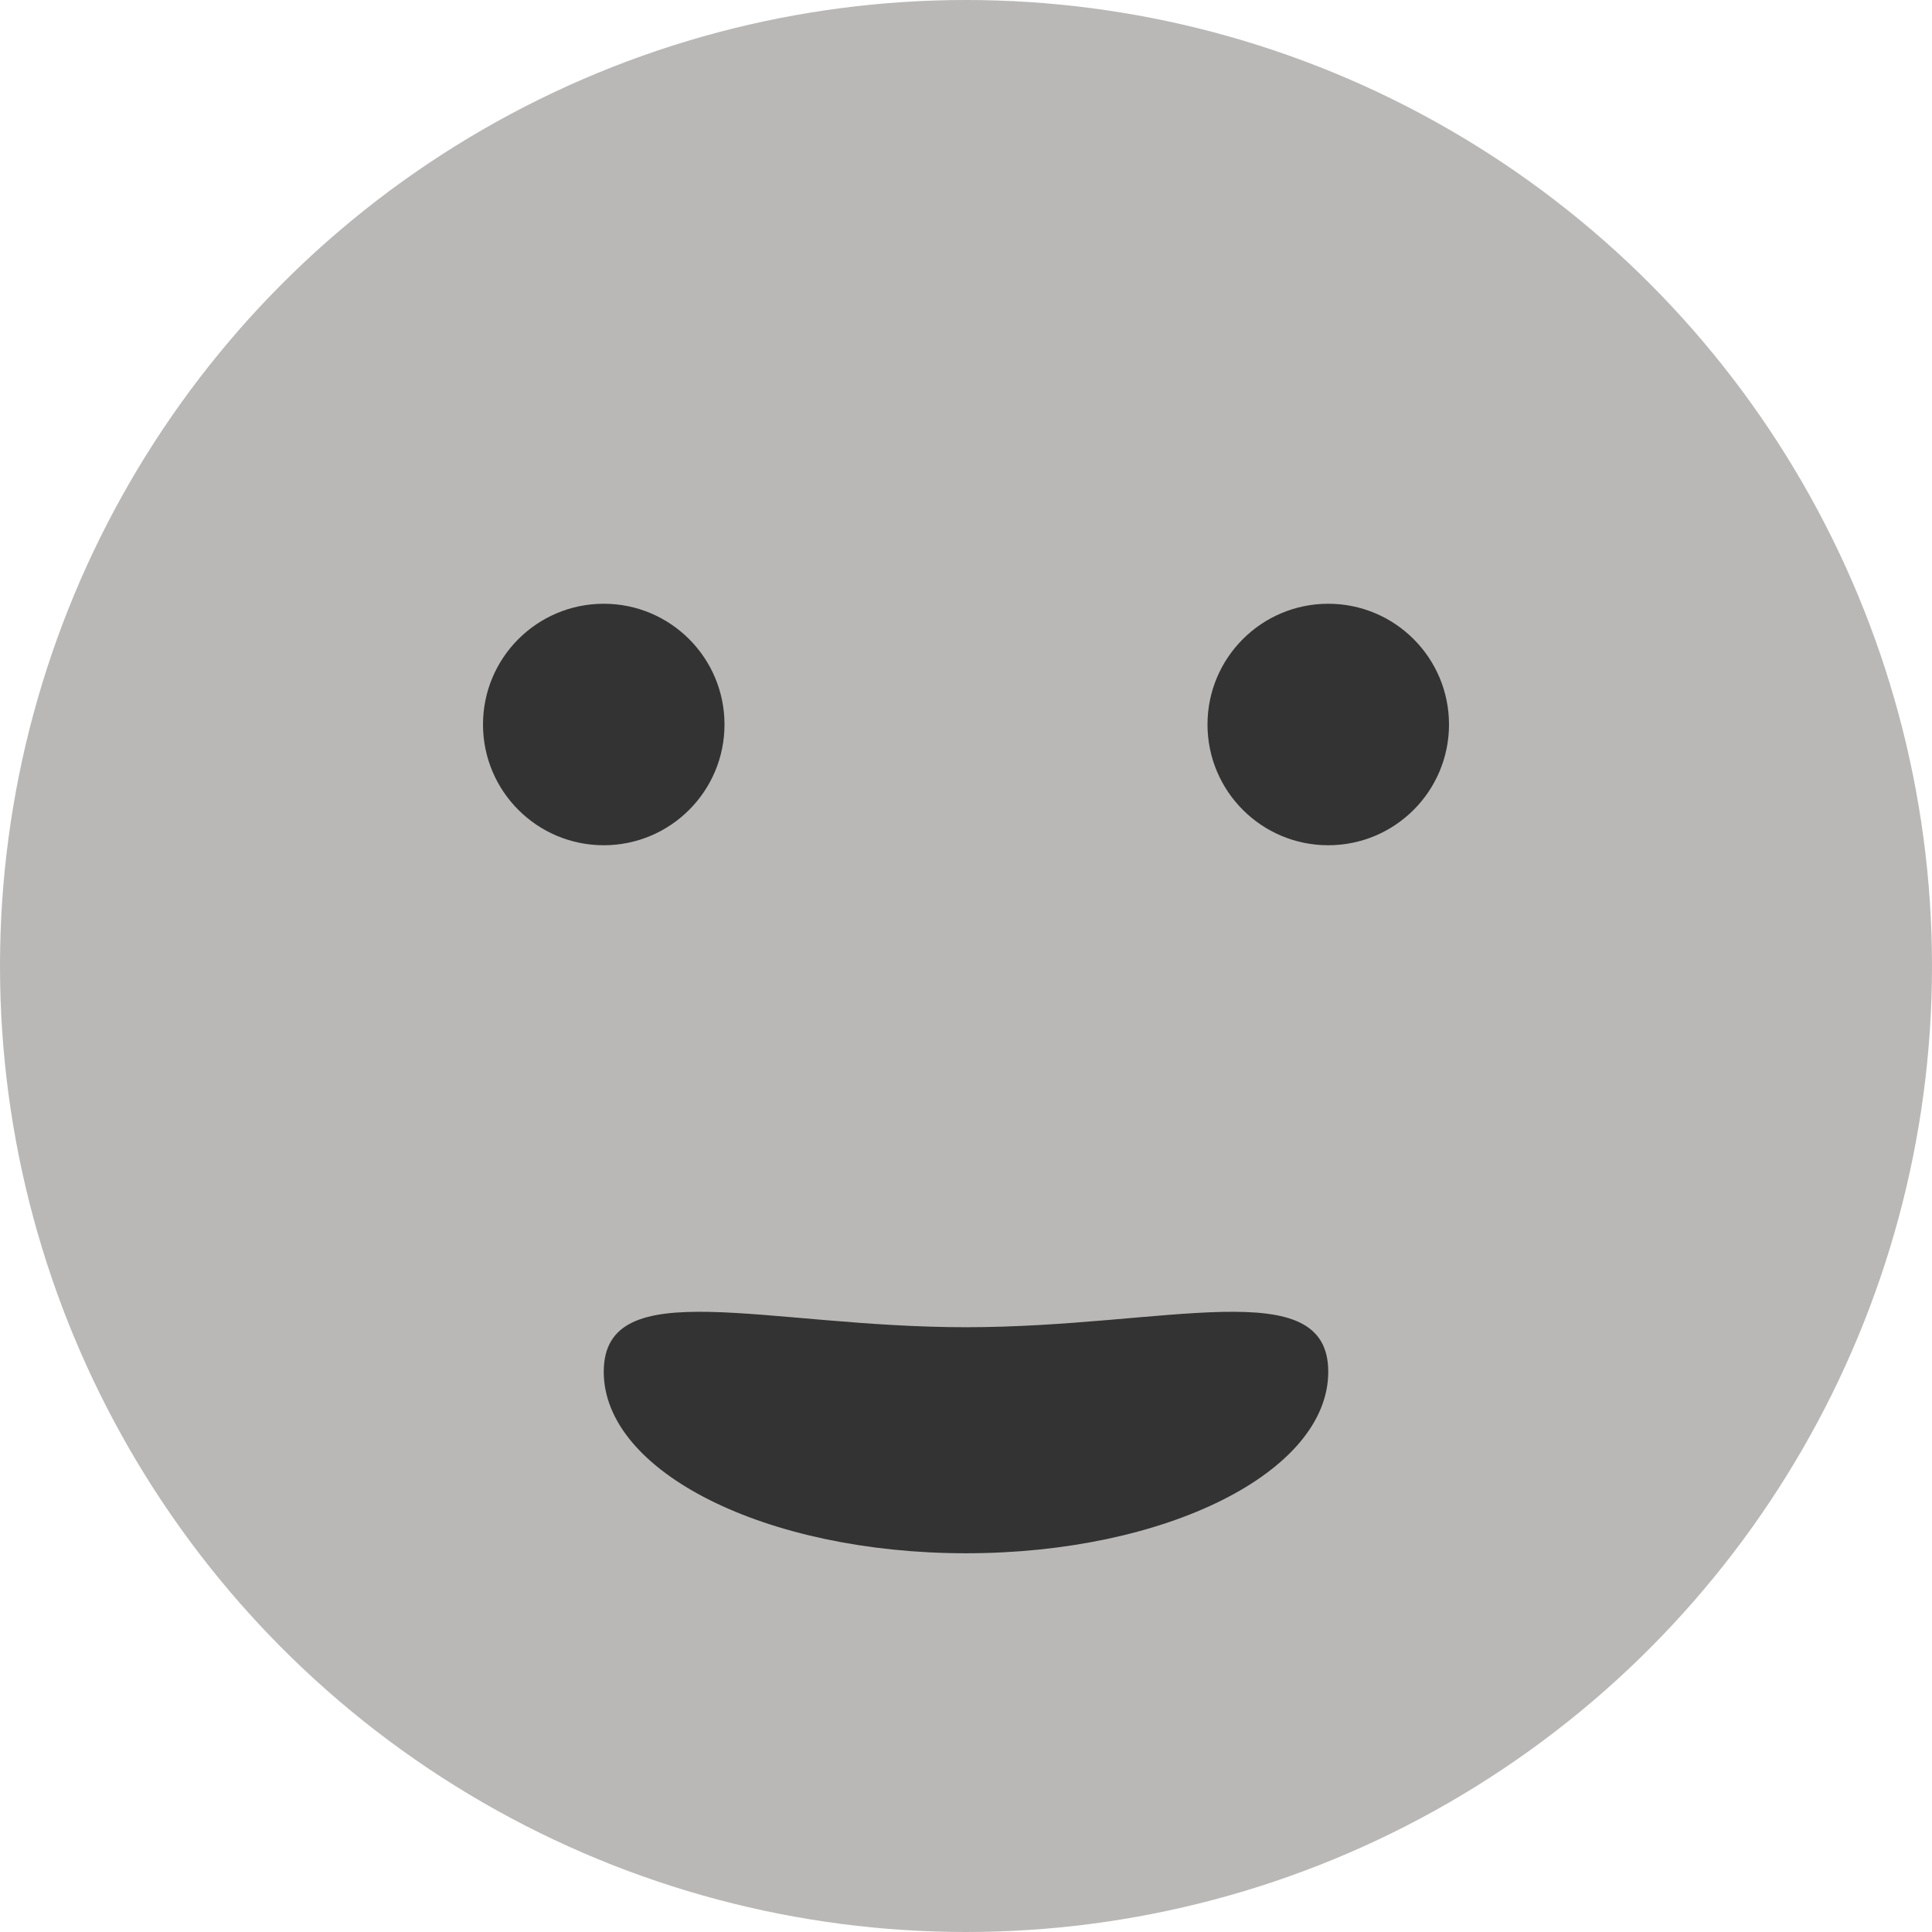 <svg width="32" height="32" viewBox="0 0 32 32" fill="none" xmlns="http://www.w3.org/2000/svg">
<circle cx="16" cy="16" r="16" fill="#BAB8B6"/>
<path d="M22 22.721C22 24.381 19.314 25.727 16 25.727C12.686 25.727 10 24.381 10 22.721C10 21.06 12.686 21.983 16 21.983C19.314 21.983 22 21.06 22 22.721Z" fill="#333333"/>
<circle cx="10" cy="12" r="2" fill="#333333"/>
<circle cx="22" cy="12" r="2" fill="#333333"/>
</svg>
